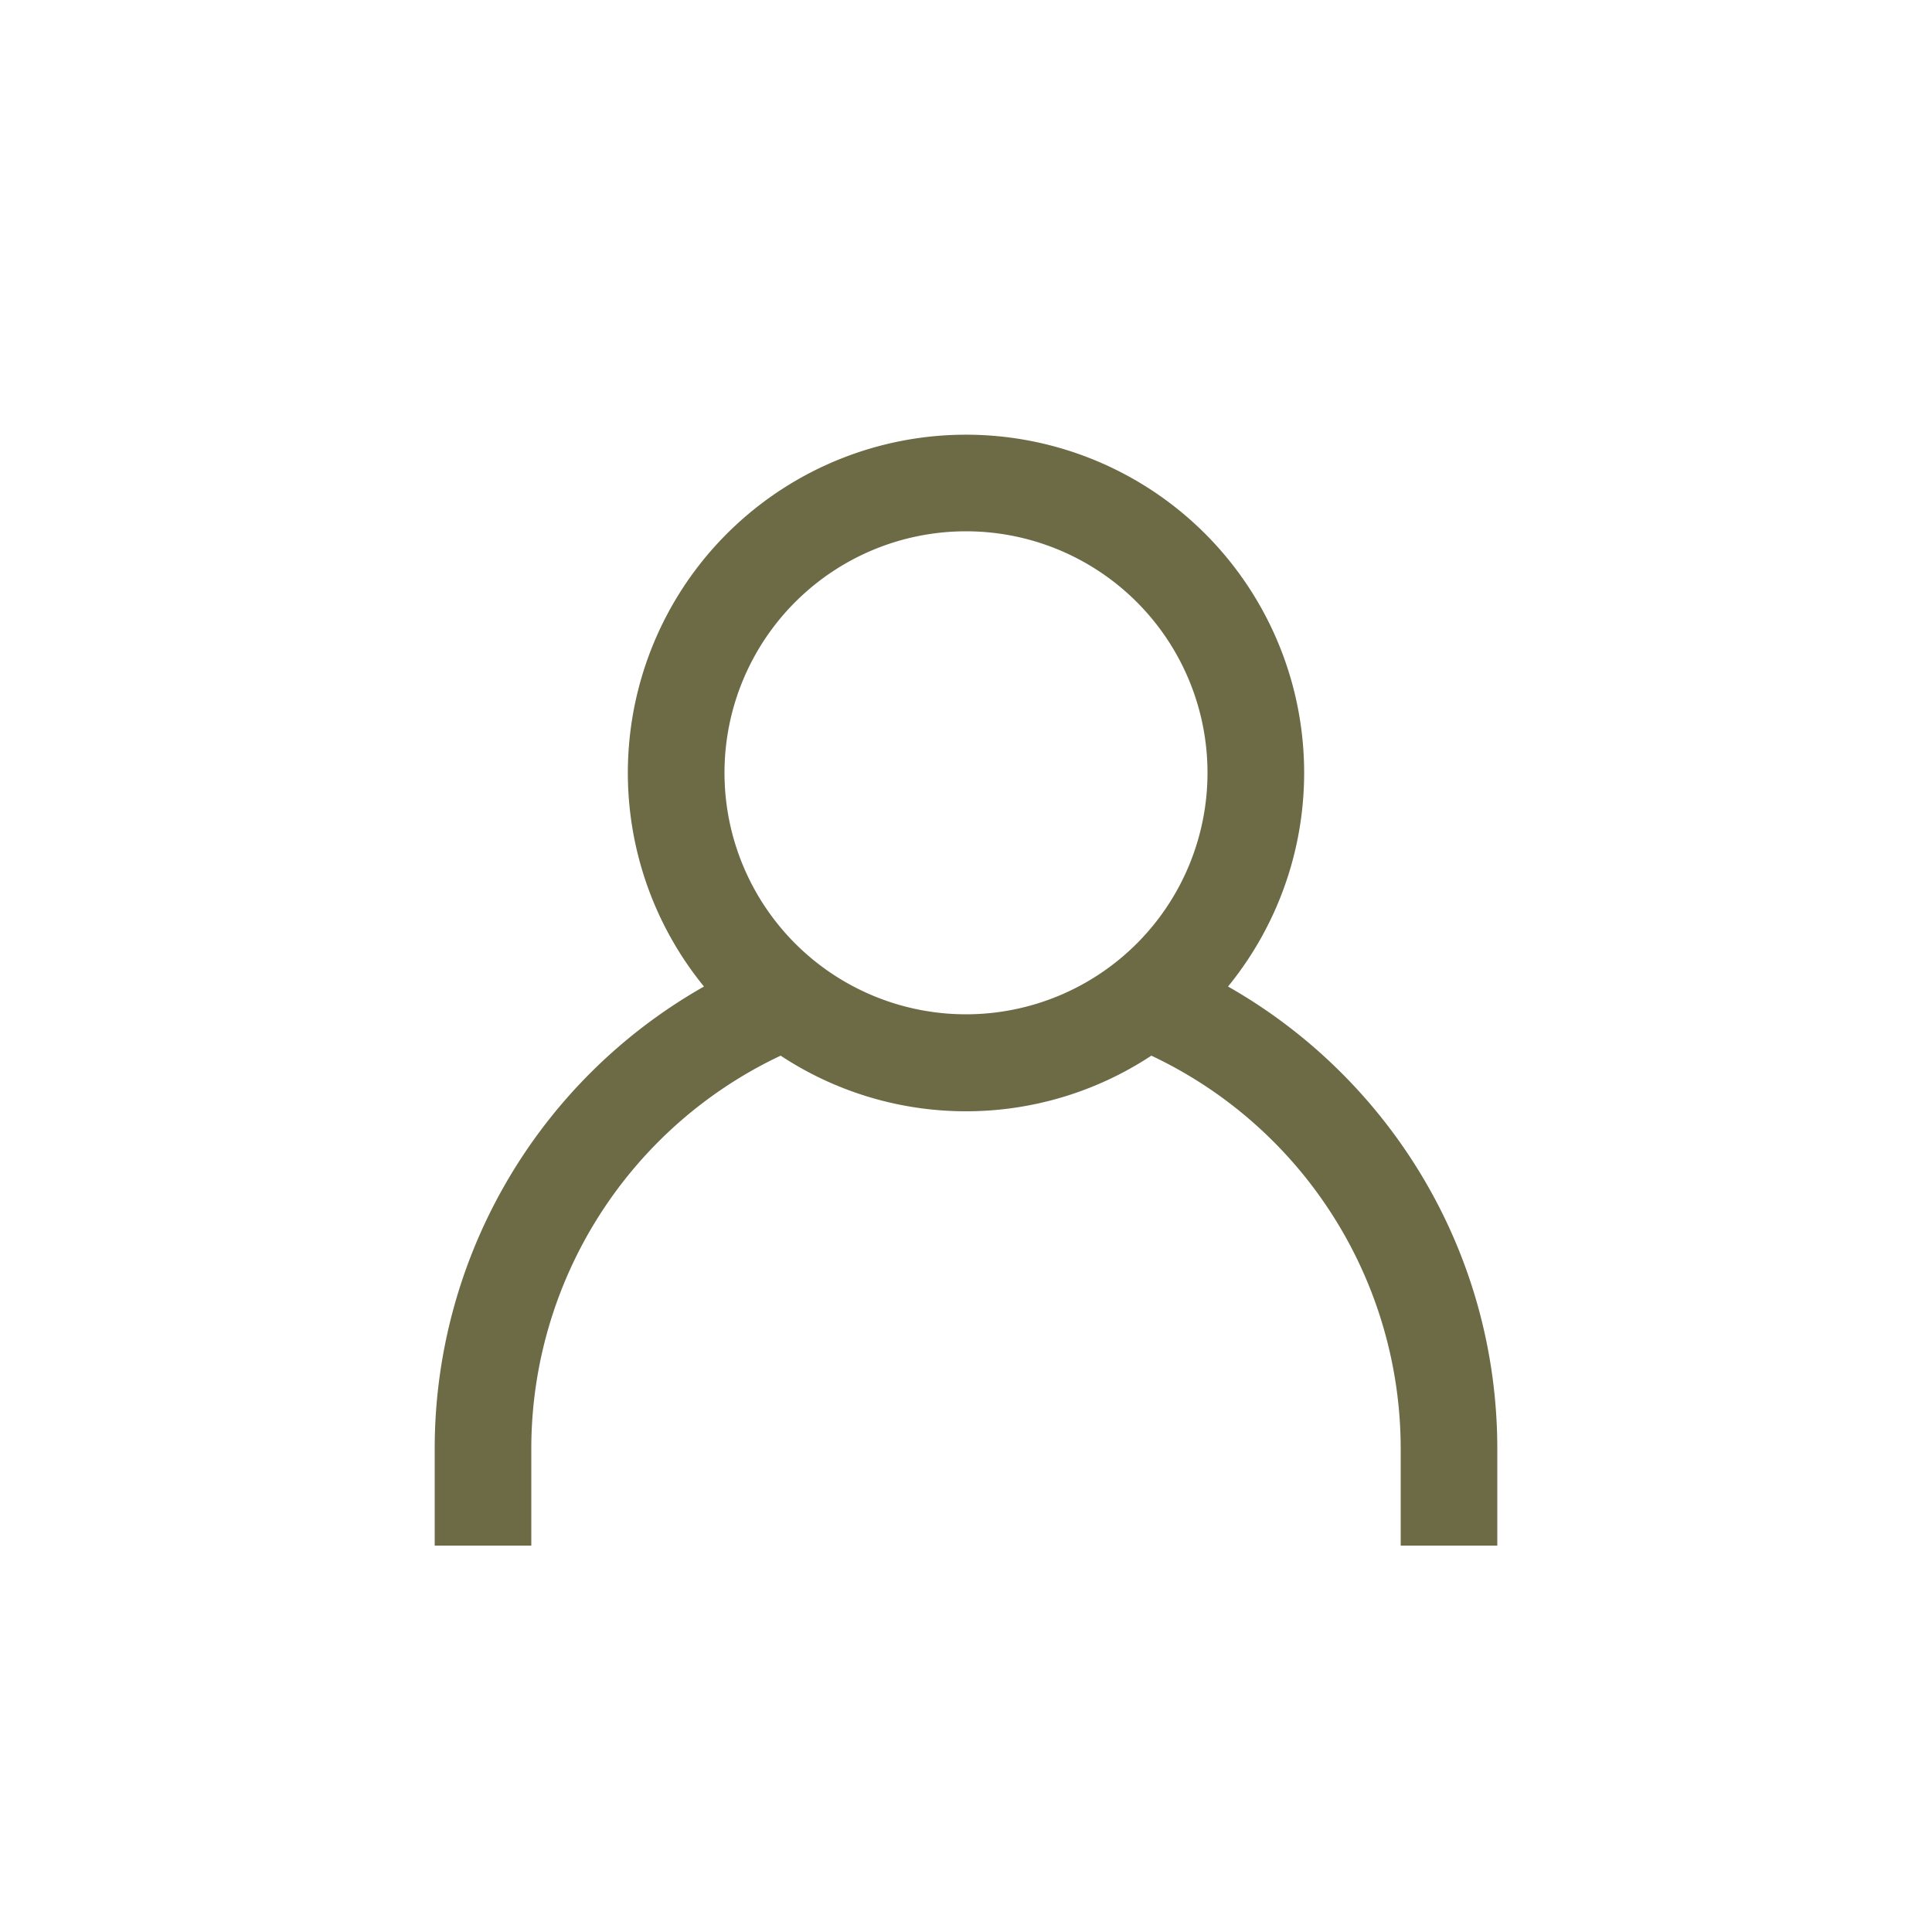 <svg xmlns="http://www.w3.org/2000/svg" fill="none" viewBox="0 0 64 64"><defs/><path fill="#6D6A46" fill-rule="evenodd" d="M32 14.4a11.2 11.2 0 00-8.68 18.28A17.6 17.6 0 0014.4 48v3.2h3.2V48a14.4 14.4 0 018.26-13.03 11.15 11.15 0 0012.28 0A14.4 14.4 0 0146.4 48v3.2h3.2V48c0-6.57-3.6-12.3-8.92-15.32A11.2 11.2 0 0032 14.4zm-8 11.2a8 8 0 1116 0 8 8 0 01-16 0z" clip-rule="evenodd"/></svg>